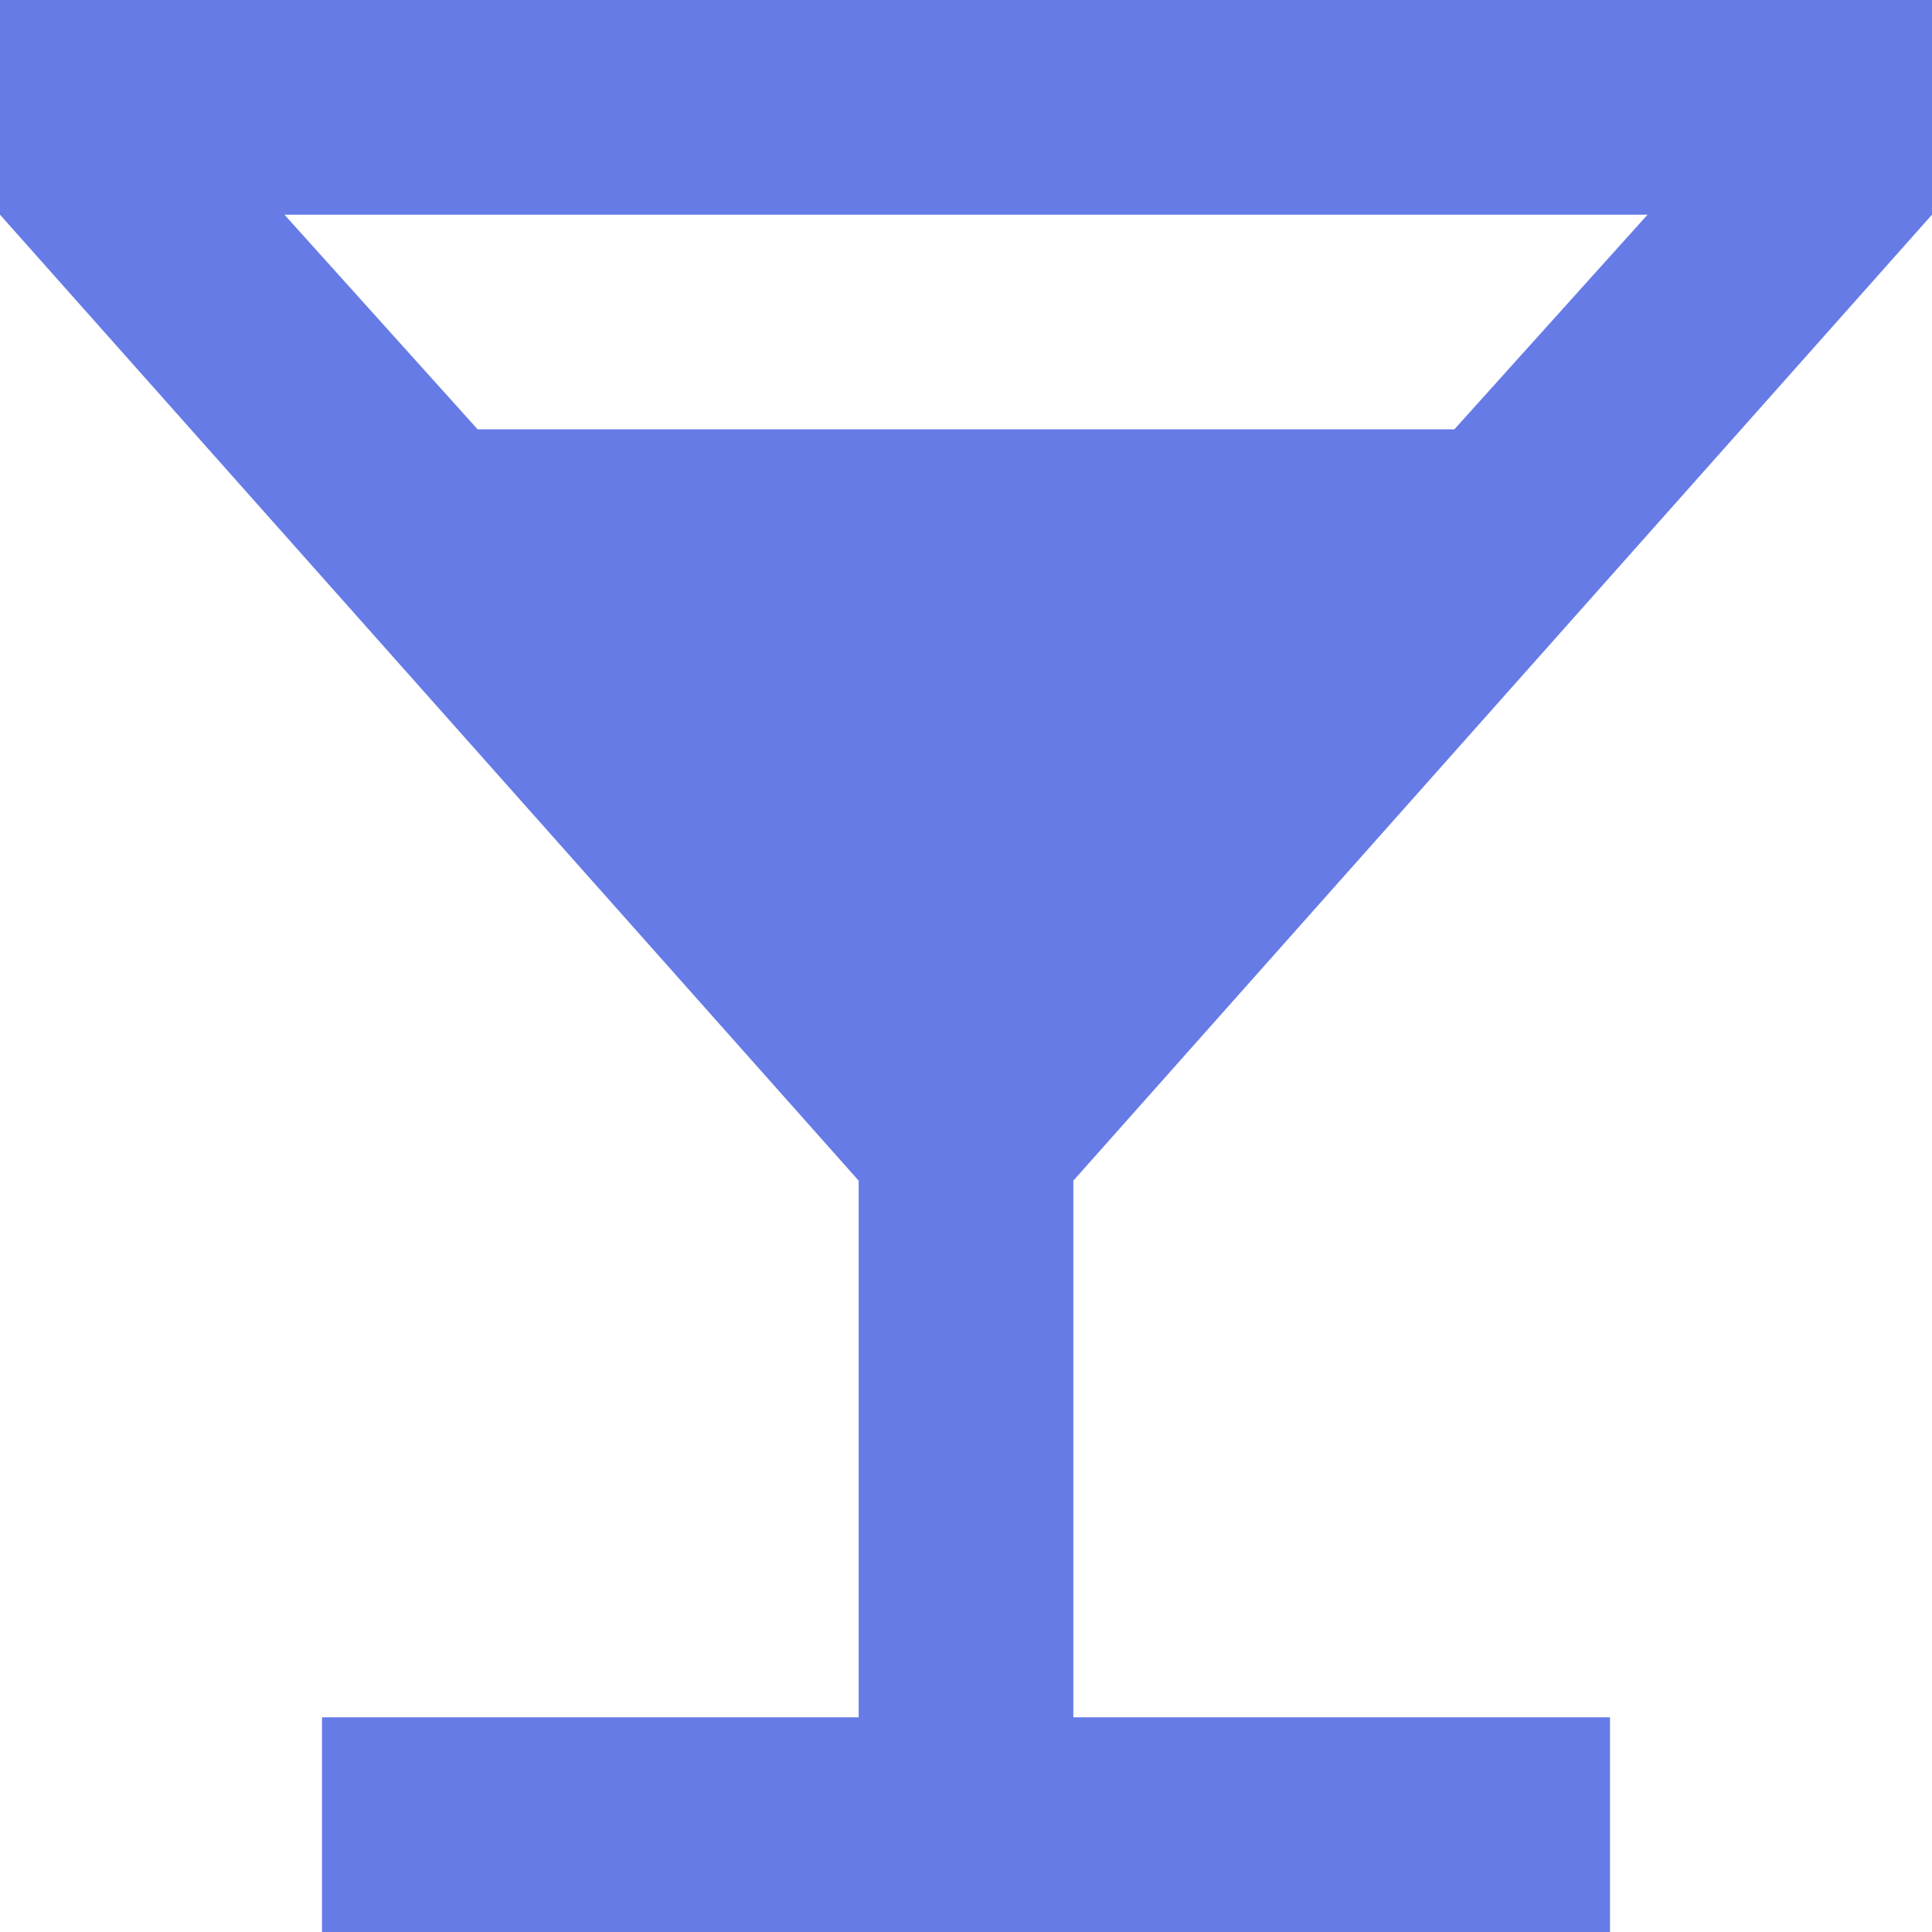 <svg width="18" height="18" viewBox="0 0 18 18" fill="none" xmlns="http://www.w3.org/2000/svg">
<path d="M3 18V16H8V11L0 2V0H18V2L10 11V16H15V18H3ZM4.45 4H13.55L15.35 2H2.65L4.45 4Z" fill="#667BE6"/>
</svg>
